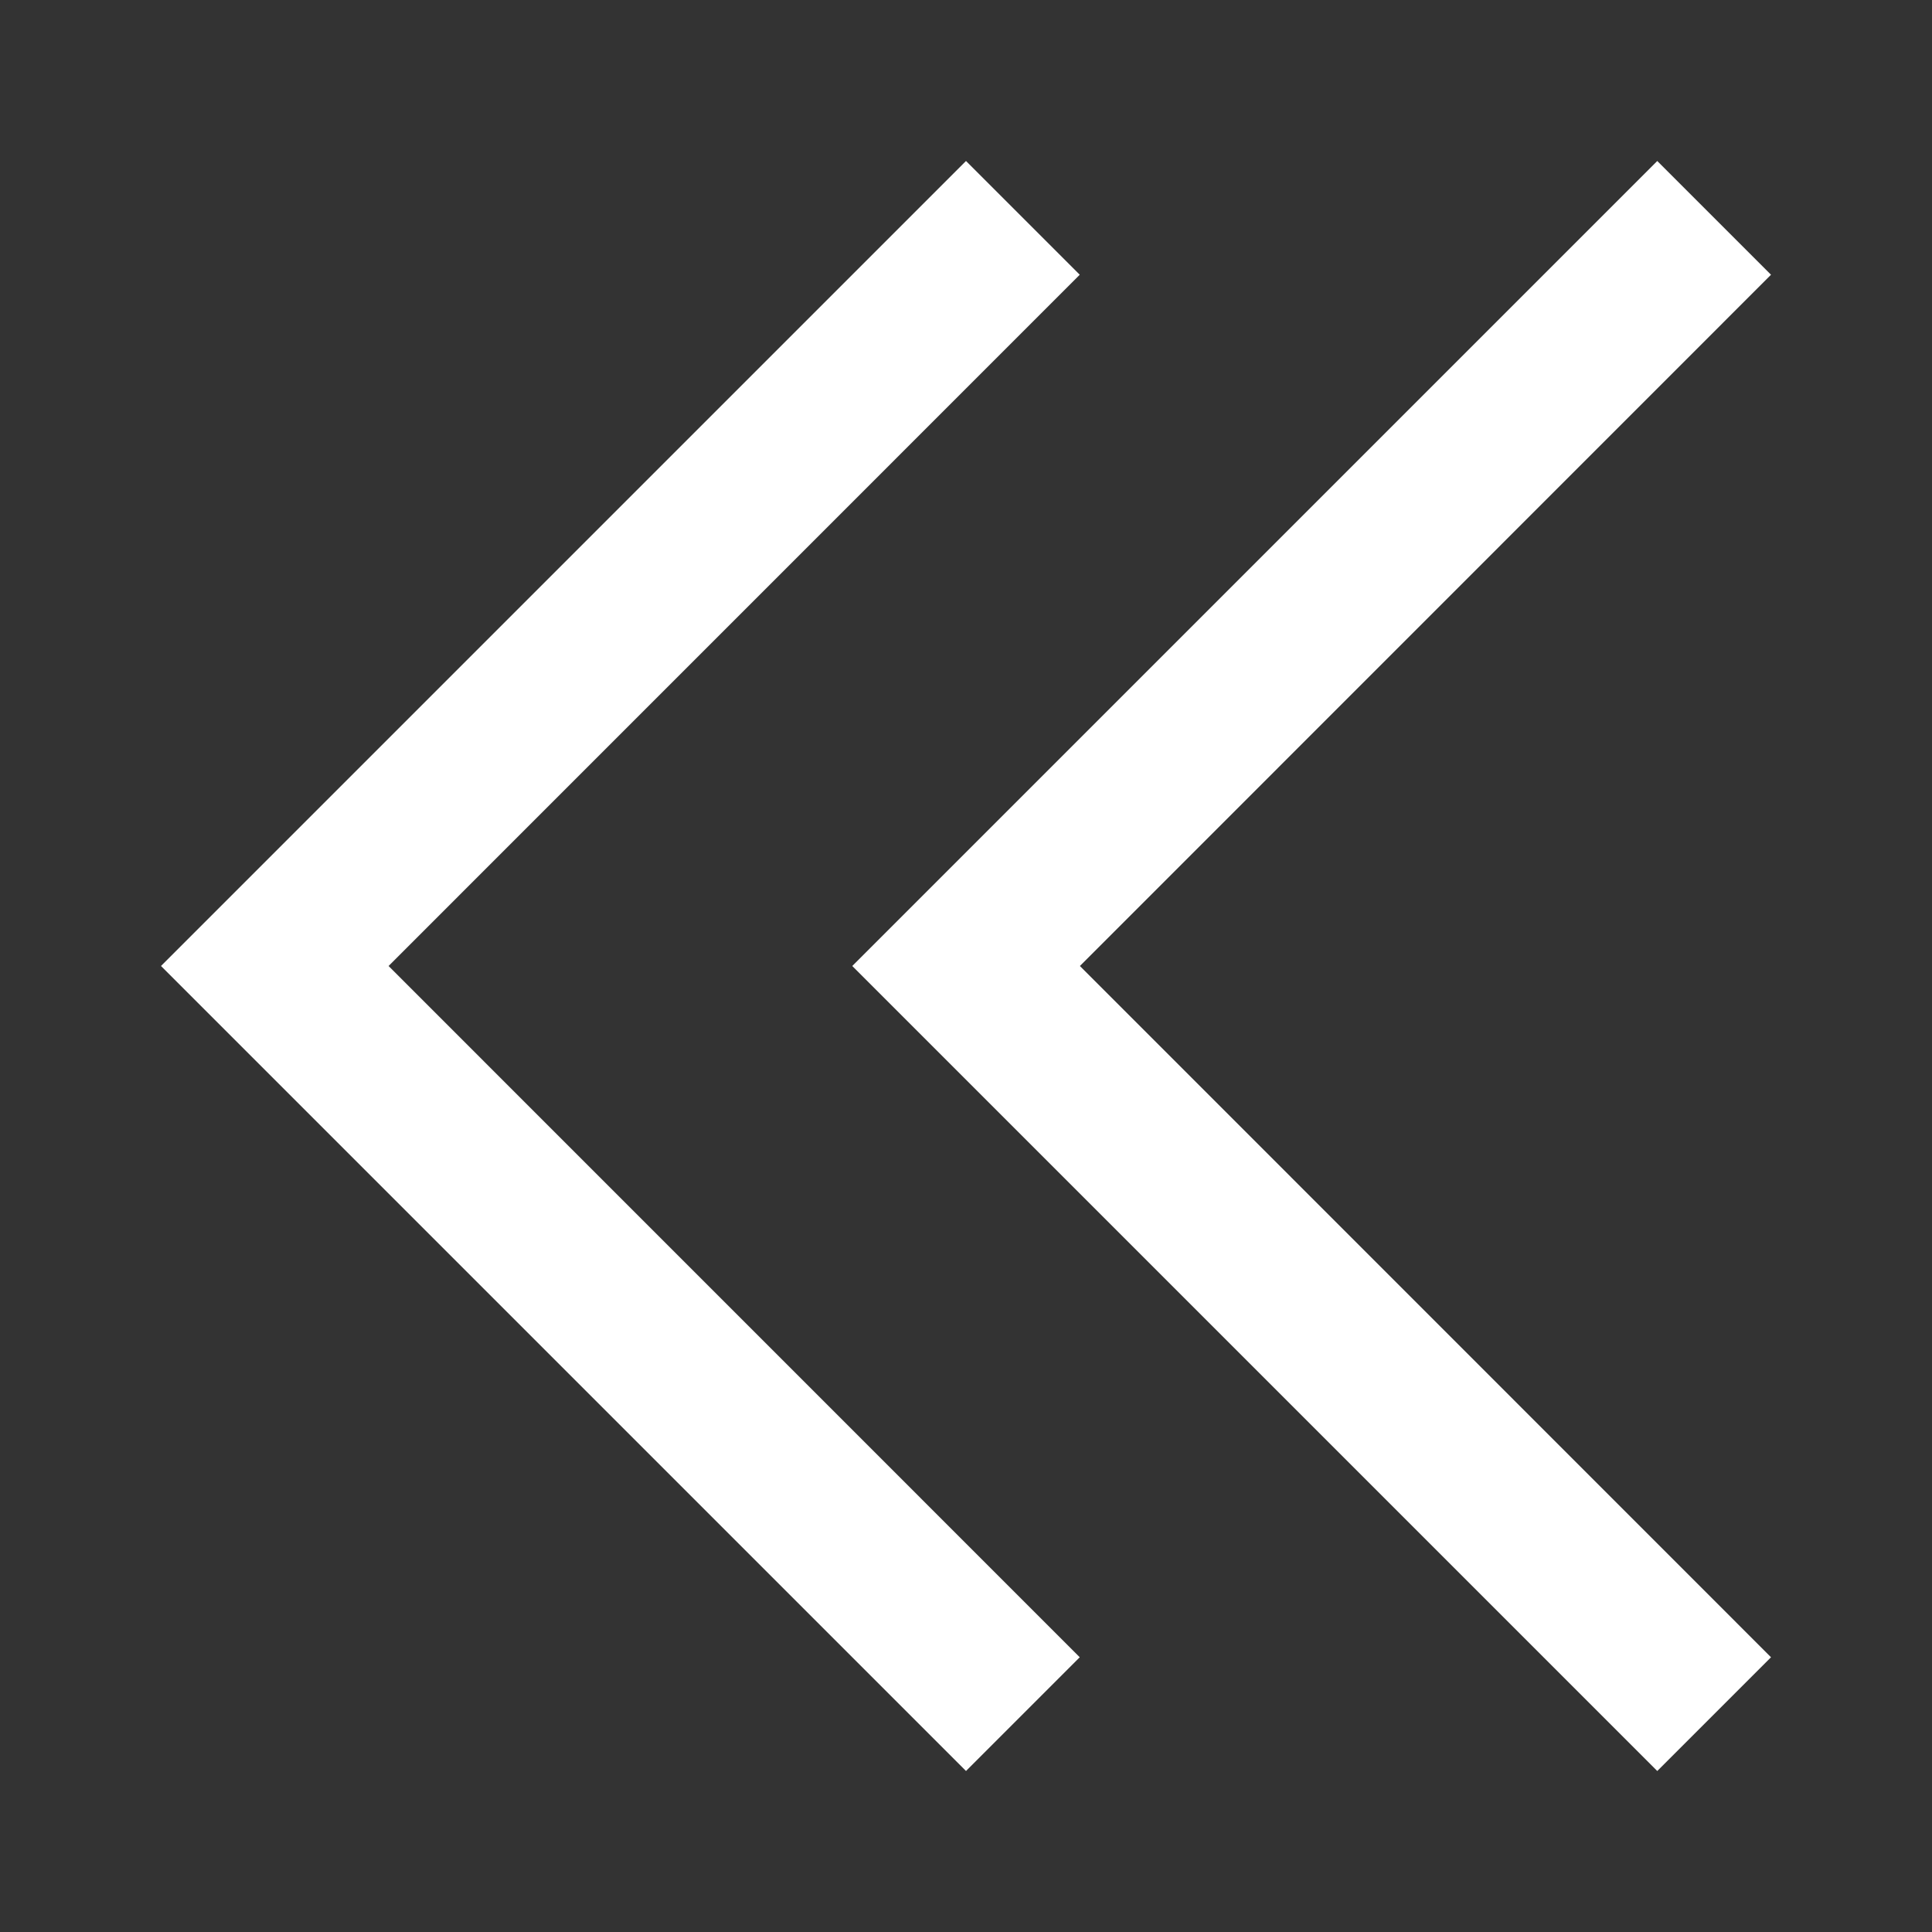 <?xml version="1.0" encoding="UTF-8"?>
<svg width="24px" height="24px" viewBox="0 0 24 24" version="1.1" xmlns="http://www.w3.org/2000/svg" xmlns:xlink="http://www.w3.org/1999/xlink">
    <rect x="0" y="0" width="24" height="24" fill="#333333" stroke="none"/>
    <!-- Generator: Sketch 59.1 (86144) - https://sketch.com -->
    <title>light / DoubleCheveronLeft</title>
    <desc>Created with Sketch.</desc>
    <defs>
        <path d="M18.587,0 L20,1.413 L11.415,10 L20,18.587 L18.587,20 L8.587,10 L18.587,0 Z M10,0 L11.413,1.413 L2.827,10 L11.413,18.587 L10,20 L-5.32907052e-15,10 L10,0 Z" id="path-1"></path>
    </defs>
    <g id="light-/-DoubleCheveronLeft" stroke="none" stroke-width="1" fill="none" fill-rule="evenodd">
        <g id="DoubleCheveronLeft" transform="translate(2, 2)">
            <rect id="Rectangle-path" fill="#FFFFFF" fill-rule="nonzero" opacity="0" x="0" y="0" width="20" height="20"></rect>
            <mask id="mask-2" fill="white">
                <use xlink:href="#path-1"></use>
            </mask>
            <use id="Mask" fill="#FFFFFF" xlink:href="#path-1"></use>
        </g>
    </g>
</svg>